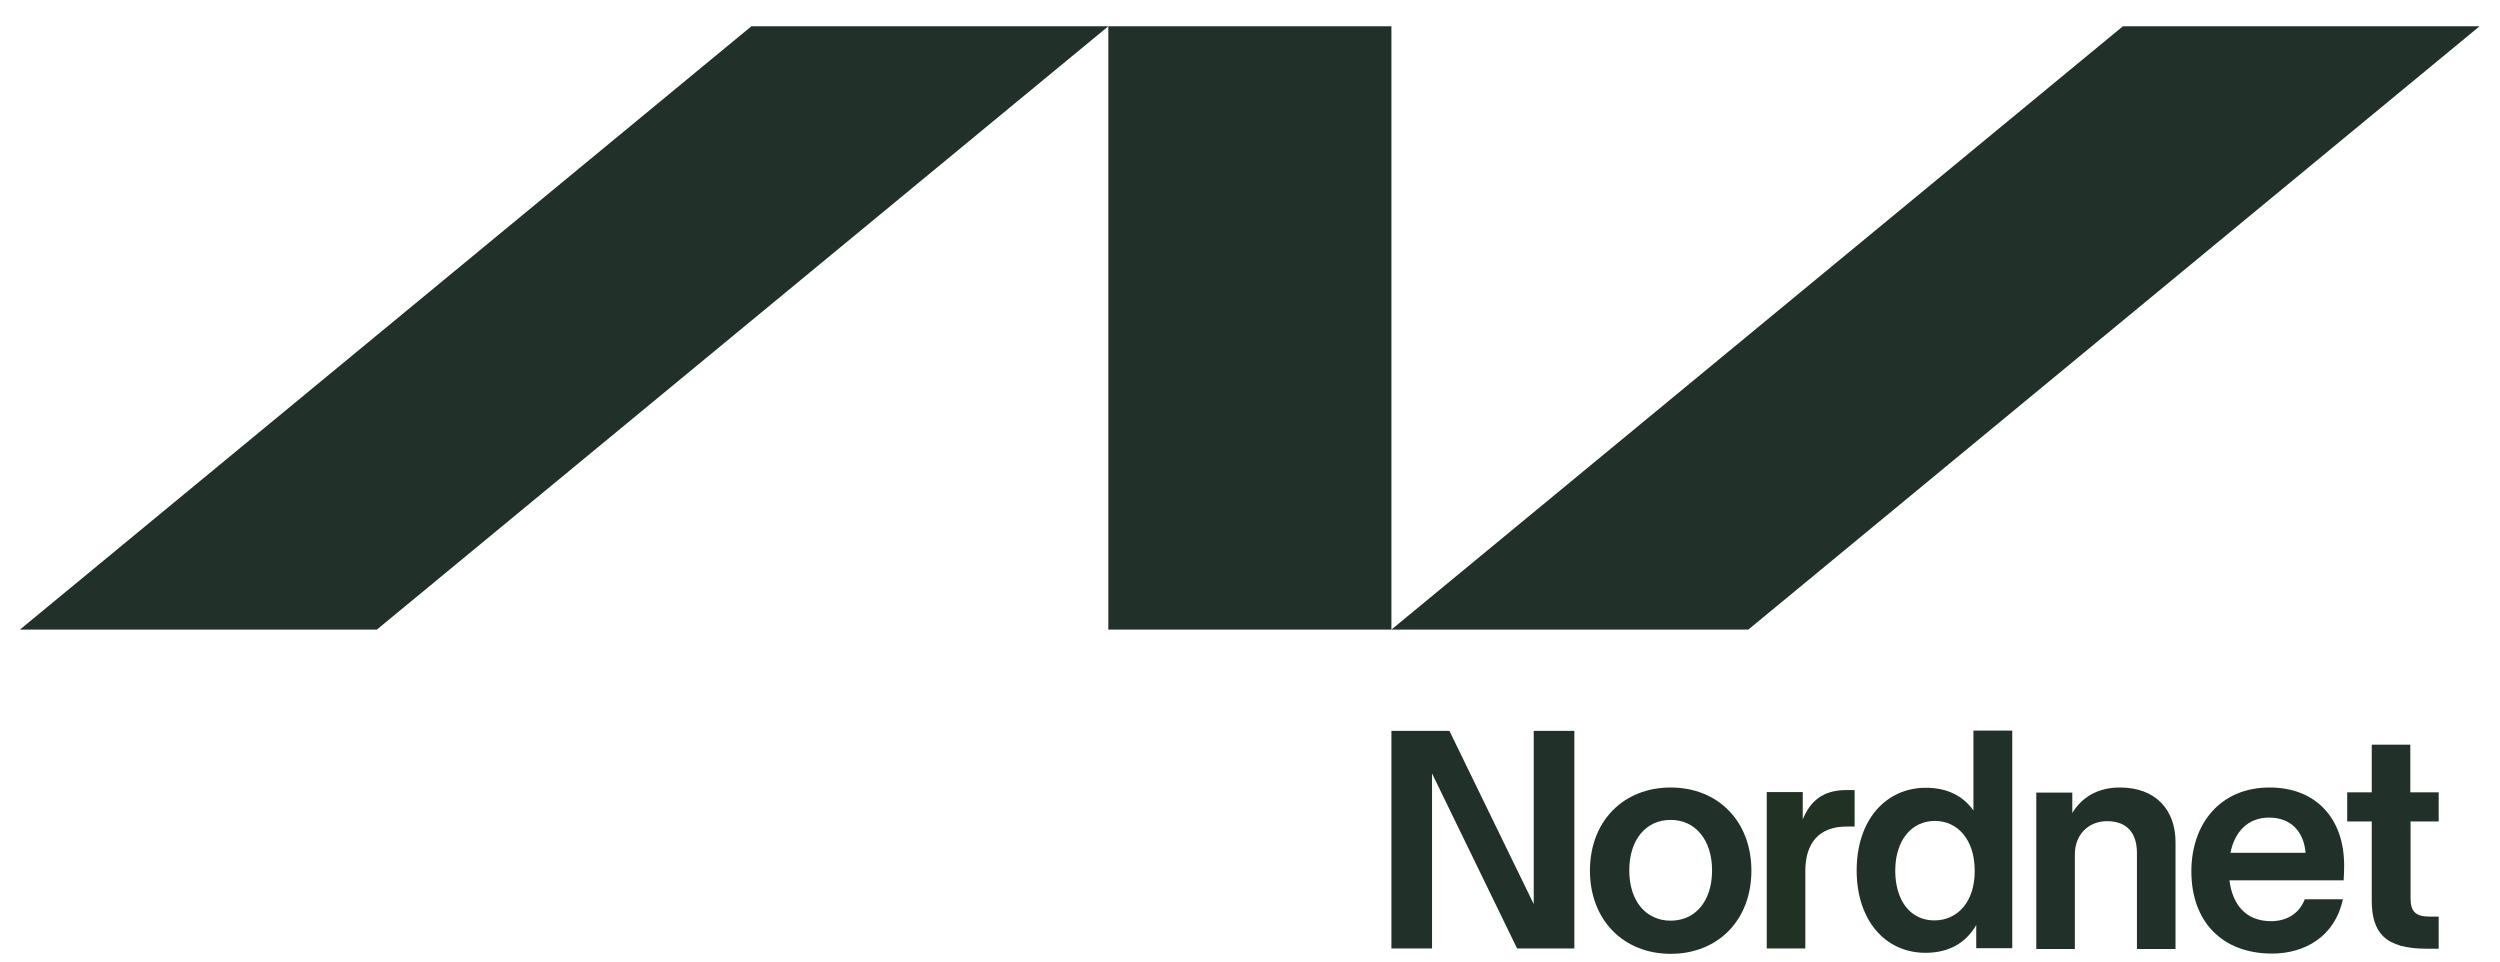 <svg width="200" height="77" viewBox="0 0 200 77" fill="none" xmlns="http://www.w3.org/2000/svg">
<path d="M169.831 2.102L111.313 50.367H139.867L198.365 2.102H169.831Z" fill="#213129"/>
<path d="M60.112 2.102L1.594 50.367H30.148L88.666 2.102H60.112Z" fill="#213129"/>
<path d="M111.313 2.102H88.666V50.367H111.313V2.102Z" fill="#213129"/>
<path d="M122.698 58.47V72.327L115.953 58.47H111.313V75.878H114.563V61.878L121.369 75.878H125.948V58.47H122.698Z" fill="#213129"/>
<path d="M133.654 65.592C135.636 65.592 136.965 67.204 136.965 69.633C136.965 72.082 135.636 73.653 133.654 73.653C131.671 73.653 130.342 72.082 130.342 69.633C130.342 67.204 131.651 65.592 133.654 65.592ZM133.654 63C129.872 63 127.195 65.694 127.195 69.653C127.195 73.592 129.872 76.306 133.654 76.306C137.435 76.306 140.112 73.612 140.112 69.653C140.112 65.694 137.435 63 133.654 63Z" fill="#213129"/>
<path d="M195.095 65.715V63.388H192.826V59.572H189.739V63.388H187.777V65.715H189.739V72.021C189.739 74.613 190.802 75.898 194.134 75.898H195.095V73.327H194.359C193.255 73.327 192.846 72.919 192.846 71.878V65.715H195.095Z" fill="#213129"/>
<path d="M147.716 63.204C145.754 63.204 144.793 64.163 144.221 65.551V63.367H141.339V75.878H144.425V69.694C144.425 67.429 145.529 66.123 147.736 66.123H148.37V63.204H147.716Z" fill="#213123"/>
<path d="M154.747 73.633C152.826 73.633 151.62 72.041 151.62 69.653C151.62 67.225 152.928 65.674 154.788 65.674C156.587 65.674 157.976 67.143 157.976 69.653C157.997 72.082 156.648 73.633 154.747 73.633ZM157.874 58.47V64.837C157.057 63.694 155.81 63.021 154.073 63.021C150.884 63.021 148.533 65.572 148.533 69.633C148.533 73.653 150.843 76.225 154.032 76.225C155.973 76.225 157.302 75.388 158.099 74V75.857H160.981V58.449H157.874V58.47Z" fill="#213129"/>
<path d="M169.586 63C167.787 63 166.52 63.816 165.784 65.041V63.408H162.902V75.918H165.989V68.347C165.989 66.775 167.072 65.694 168.564 65.694C170.117 65.694 170.955 66.592 170.955 68.245V75.918H174.042V67.367C174.042 64.837 172.509 63 169.586 63Z" fill="#213129"/>
<path d="M181.523 65.408C183.26 65.408 184.303 66.51 184.446 68.225H178.436C178.763 66.571 179.806 65.408 181.523 65.408ZM187.532 69.245C187.532 65.429 185.243 63 181.564 63C177.639 63 175.309 65.878 175.309 69.714C175.309 73.694 177.741 76.286 181.768 76.286C184.364 76.286 186.796 74.939 187.43 71.939H184.384C183.894 73.204 182.79 73.694 181.686 73.694C179.663 73.694 178.6 72.367 178.355 70.429H187.491C187.512 70.204 187.532 69.612 187.532 69.245Z" fill="#213129"/>
</svg>